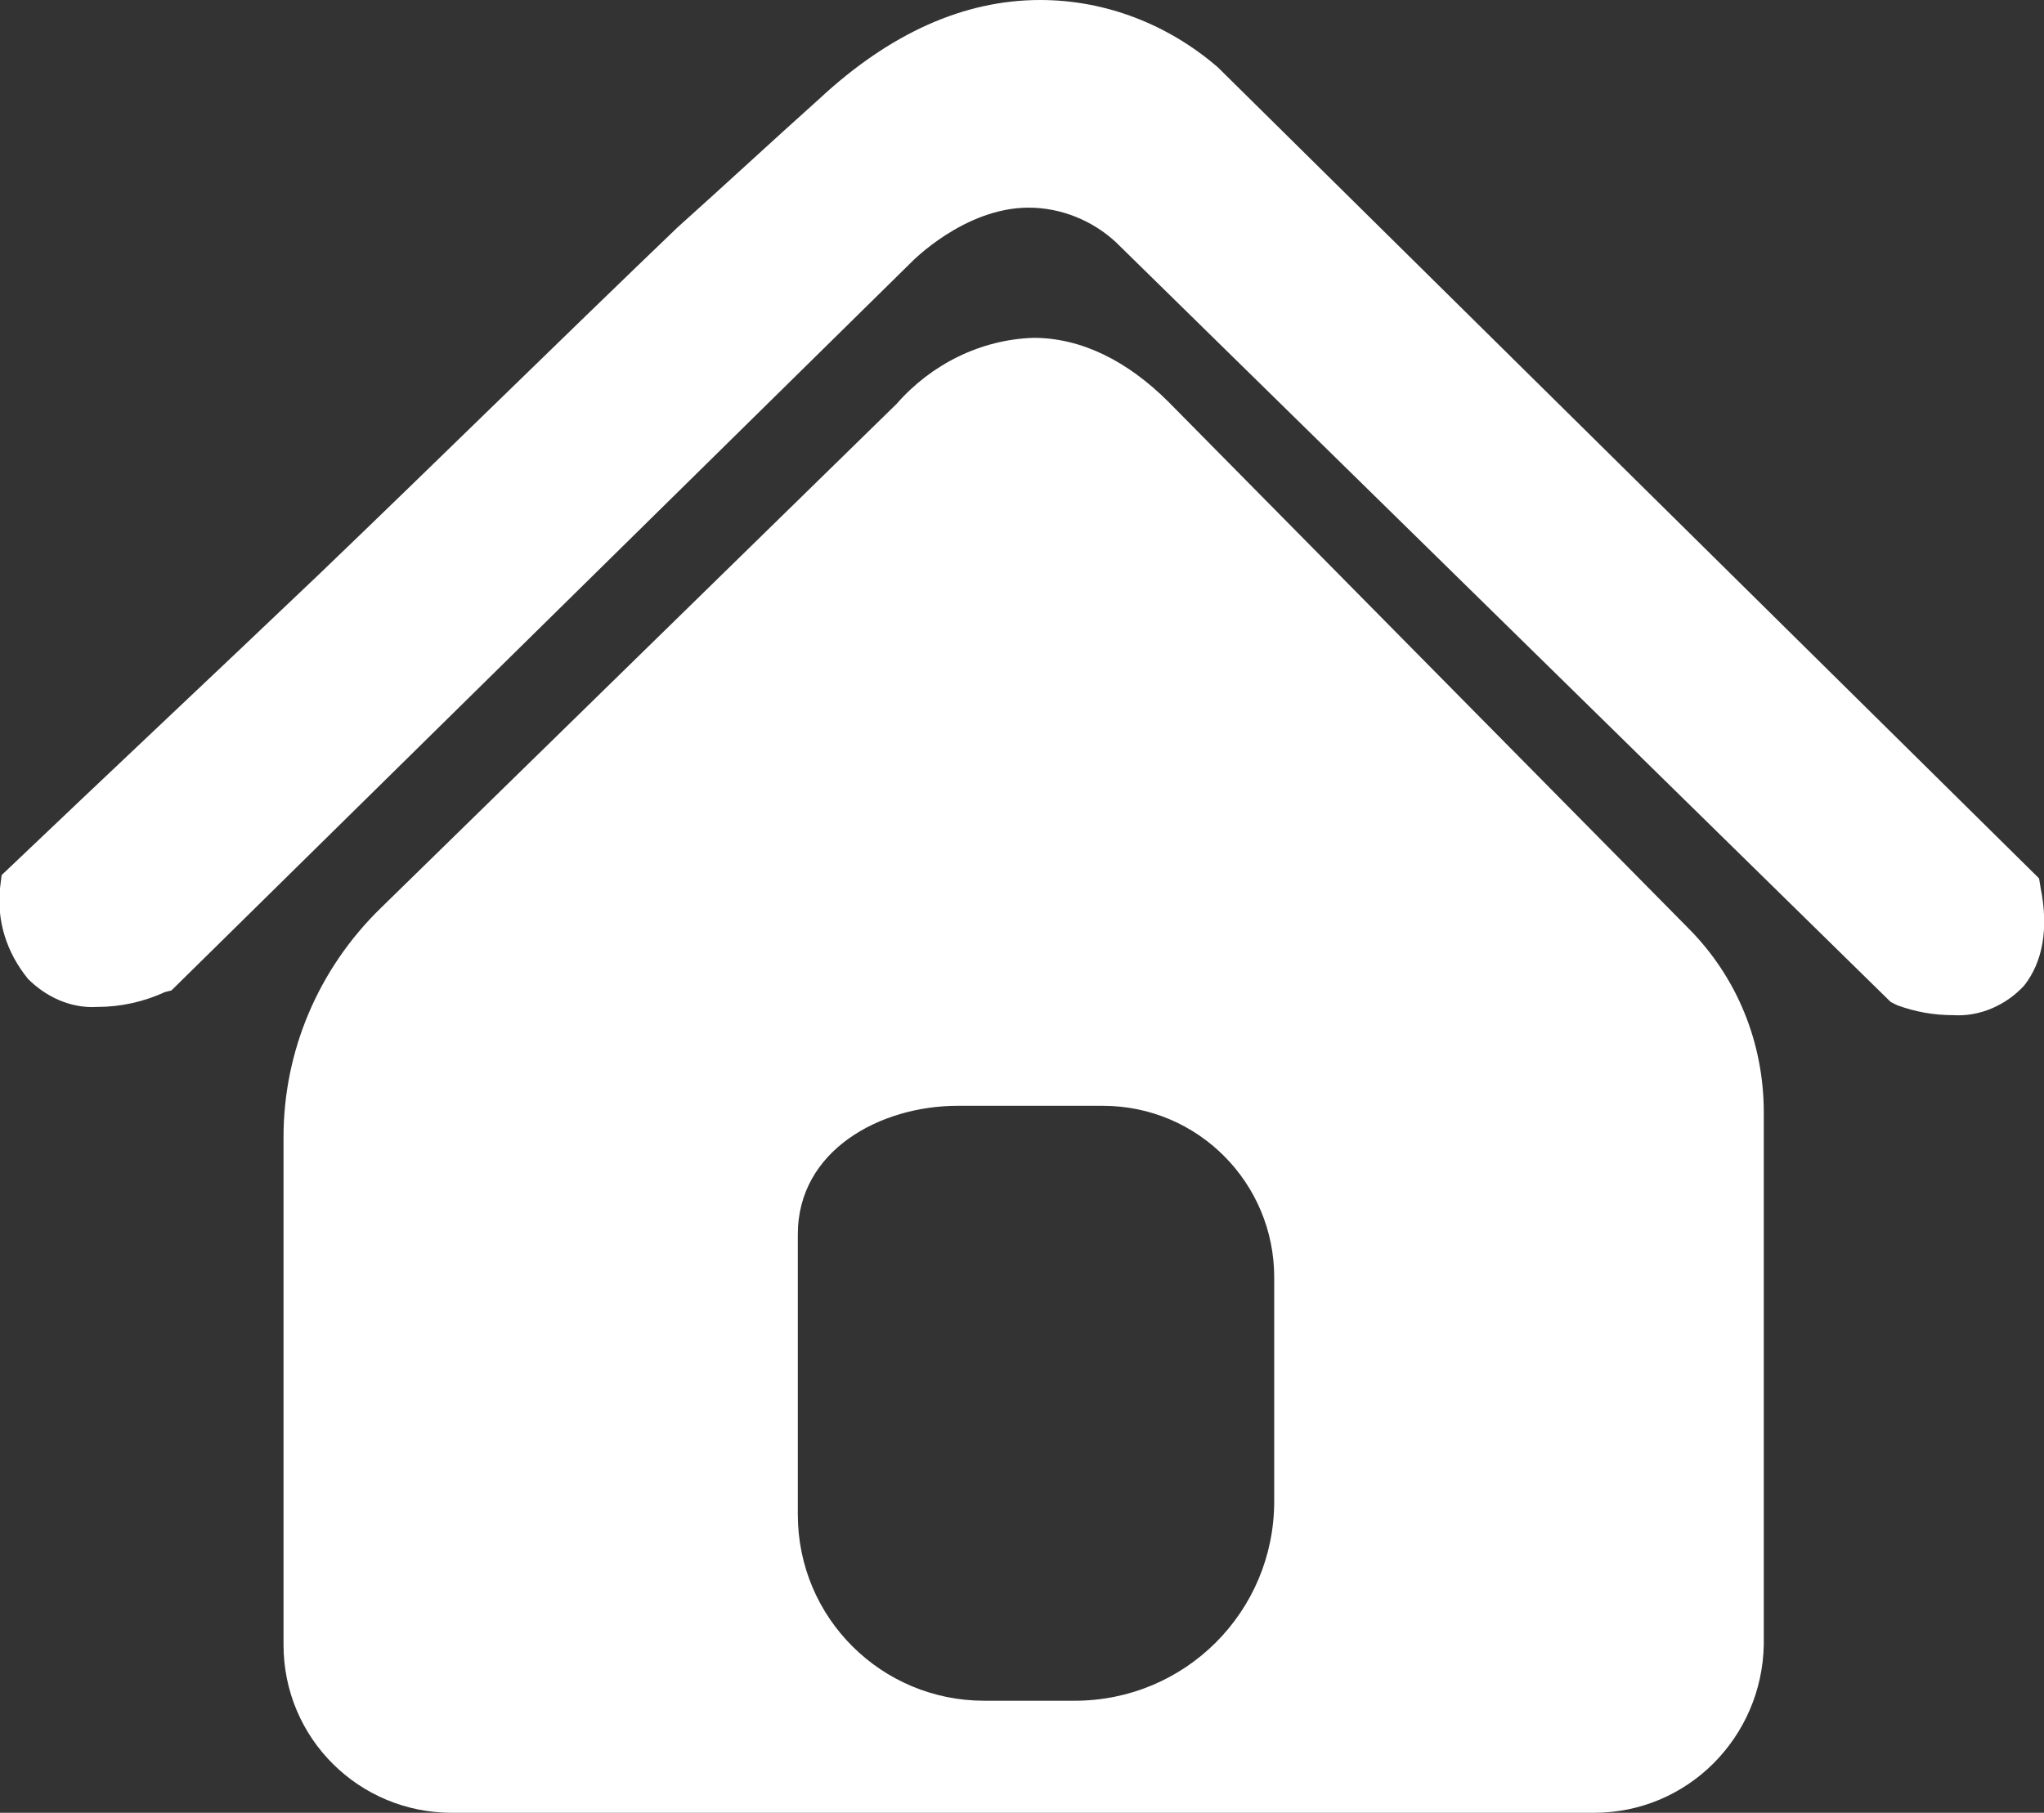<?xml version="1.0" encoding="utf-8"?>
<!-- Generator: Adobe Illustrator 20.0.0, SVG Export Plug-In . SVG Version: 6.00 Build 0)  -->
<svg version="1.1" id="Layer_1" xmlns="http://www.w3.org/2000/svg" xmlns:xlink="http://www.w3.org/1999/xlink" x="0px" y="0px"
	 viewBox="0 0 124 110" style="enable-background:new 0 0 124 110;" xml:space="preserve">
<rect x="0" y="0" width="124" height="110" fill="#333333" stroke="none"/>
<style type="text/css">
	.st0{fill:#FFFFFF;}
</style>
<title>icon 68</title>
<path class="st0" d="M77.3,77.5c0-5.7-4.6-10.4-10.4-10.4h-8.8c-4.7,0-9.7,2.7-9.7,7.8v17c0,6.3,5.1,11.3,11.3,11.3h5.5
	c6.7,0,12.1-5.4,12.1-12.1L77.3,77.5z M96.7,110H27.4c-5.6,0-10.2-4.5-10.2-10.2V69c0-5.2,2.1-10.2,5.9-13.9l31.3-30.6
	c2.1-2.4,5.1-3.9,8.3-4c2.9,0,5.7,1.4,8.2,3.9l31.5,31.9c3,3,4.6,7,4.6,11.2v32.3C106.9,105.4,102.4,110,96.7,110L96.7,110L96.7,110
	z M41.1,13.8c2.9-2.6,5.7-5.2,8.6-7.8c4.3-4,8.8-6,13.4-6c4,0,7.8,1.5,10.8,4.1C74,4.2,74,4.2,74.1,4.3l49.6,49l0.1,0.6
	c0.5,2.5,0.1,4.5-1,5.9c-1.1,1.2-2.7,1.9-4.3,1.8c-1.2,0-2.3-0.2-3.4-0.6l-0.4-0.2l-47-46.1c-1.4-1.3-3.3-2.1-5.3-2.1
	c-3.9,0-7.1,3.3-7.1,3.3L10.4,60.1L10,60.2c-1.3,0.6-2.7,0.9-4.1,0.9c-1.6,0.1-3.1-0.6-4.2-1.7c-1.3-1.6-1.9-3.5-1.7-5.5l0.1-0.8
	C6.5,47,12.9,41,19.3,34.9C26.6,27.9,33.8,20.8,41.1,13.8z"/>
</svg>
